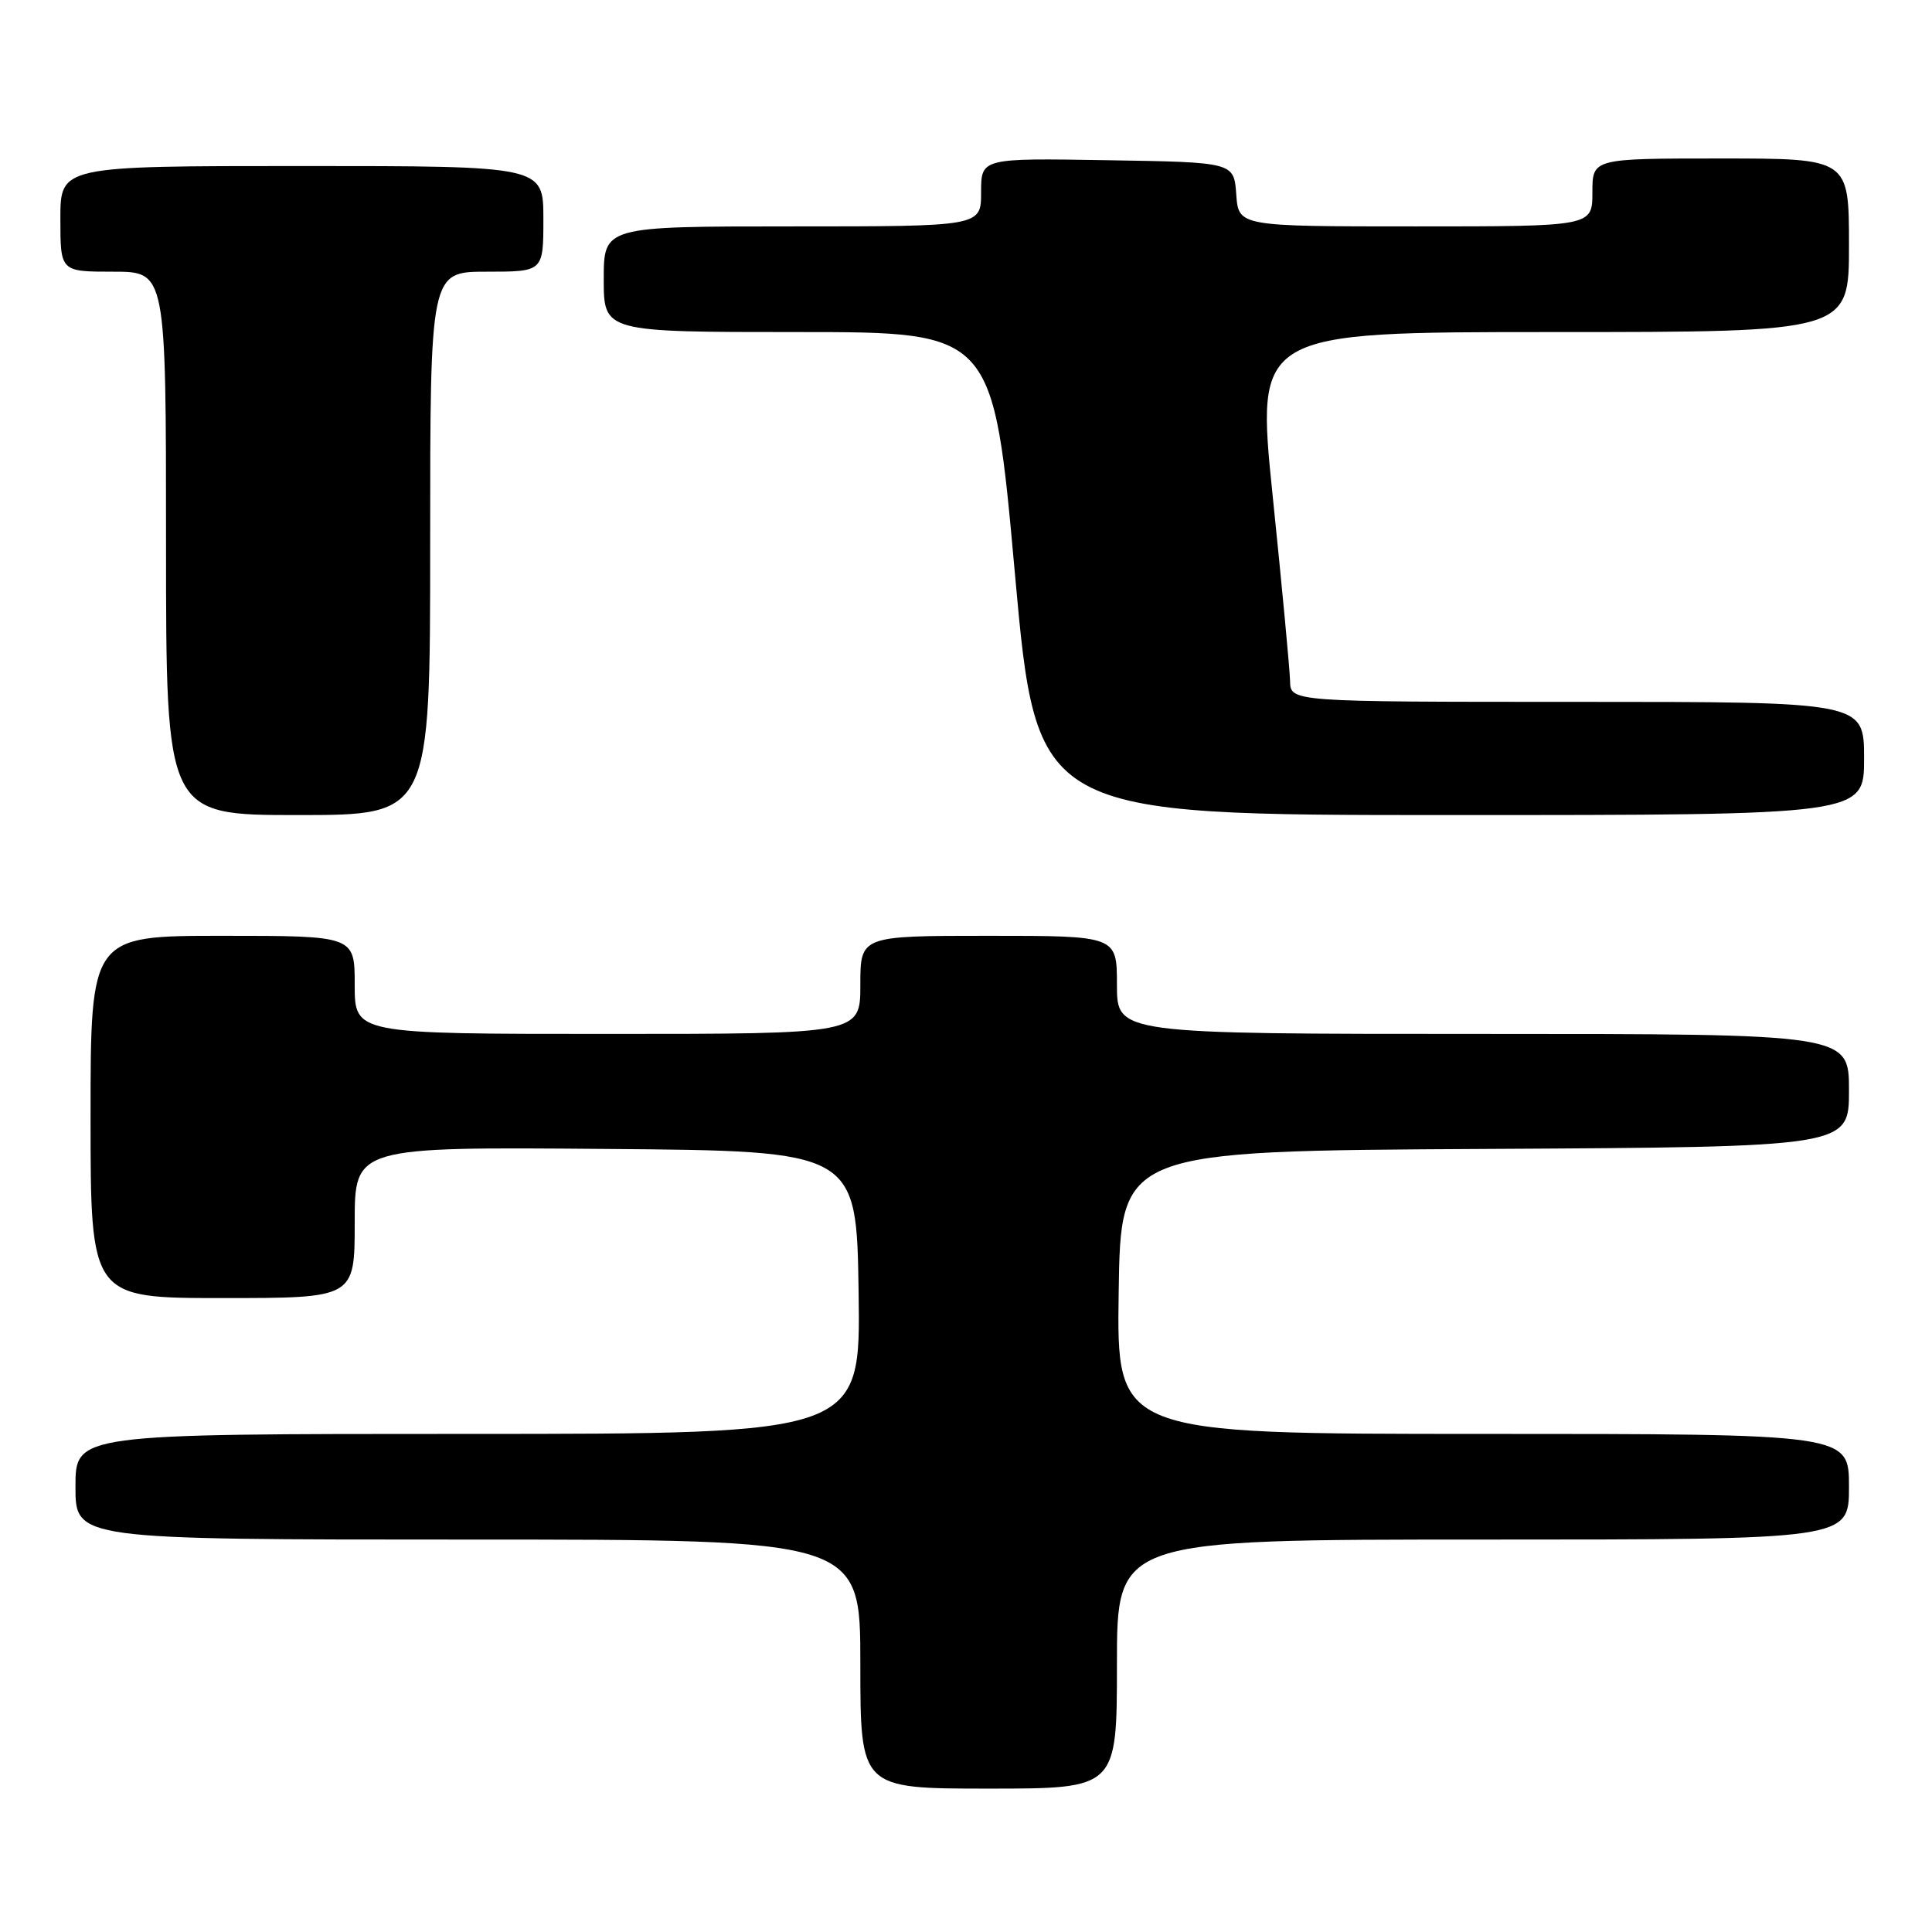 <?xml version="1.0" encoding="UTF-8" standalone="no"?>
<!DOCTYPE svg PUBLIC "-//W3C//DTD SVG 1.1//EN" "http://www.w3.org/Graphics/SVG/1.1/DTD/svg11.dtd" >
<svg xmlns="http://www.w3.org/2000/svg" xmlns:xlink="http://www.w3.org/1999/xlink" version="1.1" viewBox="0 0 256 256">
 <g >
 <path fill="currentColor"
d=" M 148.00 220.50 C 148.00 204.00 148.00 204.00 196.50 204.00 C 245.00 204.00 245.00 204.00 245.00 197.00 C 245.00 190.00 245.00 190.00 196.48 190.00 C 147.96 190.00 147.96 190.00 148.23 171.25 C 148.50 152.50 148.50 152.50 196.75 152.24 C 245.00 151.98 245.00 151.98 245.00 144.49 C 245.00 137.00 245.00 137.00 196.50 137.00 C 148.00 137.00 148.00 137.00 148.00 130.50 C 148.00 124.00 148.00 124.00 131.00 124.00 C 114.00 124.00 114.00 124.00 114.00 130.50 C 114.00 137.00 114.00 137.00 80.50 137.00 C 47.00 137.00 47.00 137.00 47.00 130.50 C 47.00 124.00 47.00 124.00 29.50 124.00 C 12.00 124.00 12.00 124.00 12.00 148.00 C 12.00 172.00 12.00 172.00 29.50 172.00 C 47.00 172.00 47.00 172.00 47.00 161.99 C 47.00 151.97 47.00 151.97 80.25 152.24 C 113.50 152.50 113.50 152.50 113.77 171.25 C 114.04 190.00 114.04 190.00 62.02 190.00 C 10.00 190.00 10.00 190.00 10.00 197.00 C 10.00 204.00 10.00 204.00 62.00 204.00 C 114.00 204.00 114.00 204.00 114.00 220.50 C 114.00 237.00 114.00 237.00 131.00 237.00 C 148.00 237.00 148.00 237.00 148.00 220.50 Z  M 57.00 72.00 C 57.00 36.00 57.00 36.00 64.50 36.00 C 72.00 36.00 72.00 36.00 72.00 29.00 C 72.00 22.00 72.00 22.00 40.00 22.00 C 8.00 22.00 8.00 22.00 8.00 29.00 C 8.00 36.00 8.00 36.00 15.00 36.00 C 22.00 36.00 22.00 36.00 22.00 72.00 C 22.00 108.00 22.00 108.00 39.50 108.00 C 57.00 108.00 57.00 108.00 57.00 72.00 Z  M 247.00 100.50 C 247.00 93.00 247.00 93.00 209.00 93.00 C 171.00 93.00 171.00 93.00 170.94 90.25 C 170.91 88.74 169.87 77.71 168.64 65.75 C 166.41 44.00 166.41 44.00 205.70 44.00 C 245.00 44.00 245.00 44.00 245.00 32.50 C 245.00 21.00 245.00 21.00 228.00 21.00 C 211.00 21.00 211.00 21.00 211.00 25.50 C 211.00 30.00 211.00 30.00 187.56 30.00 C 164.11 30.00 164.11 30.00 163.81 25.75 C 163.50 21.50 163.50 21.50 146.75 21.23 C 130.00 20.95 130.00 20.95 130.00 25.48 C 130.00 30.00 130.00 30.00 105.00 30.00 C 80.00 30.00 80.00 30.00 80.00 37.00 C 80.00 44.00 80.00 44.00 105.80 44.00 C 131.60 44.00 131.60 44.00 134.48 76.00 C 137.37 108.00 137.37 108.00 192.18 108.00 C 247.00 108.00 247.00 108.00 247.00 100.50 Z "/>
</g>
</svg>
